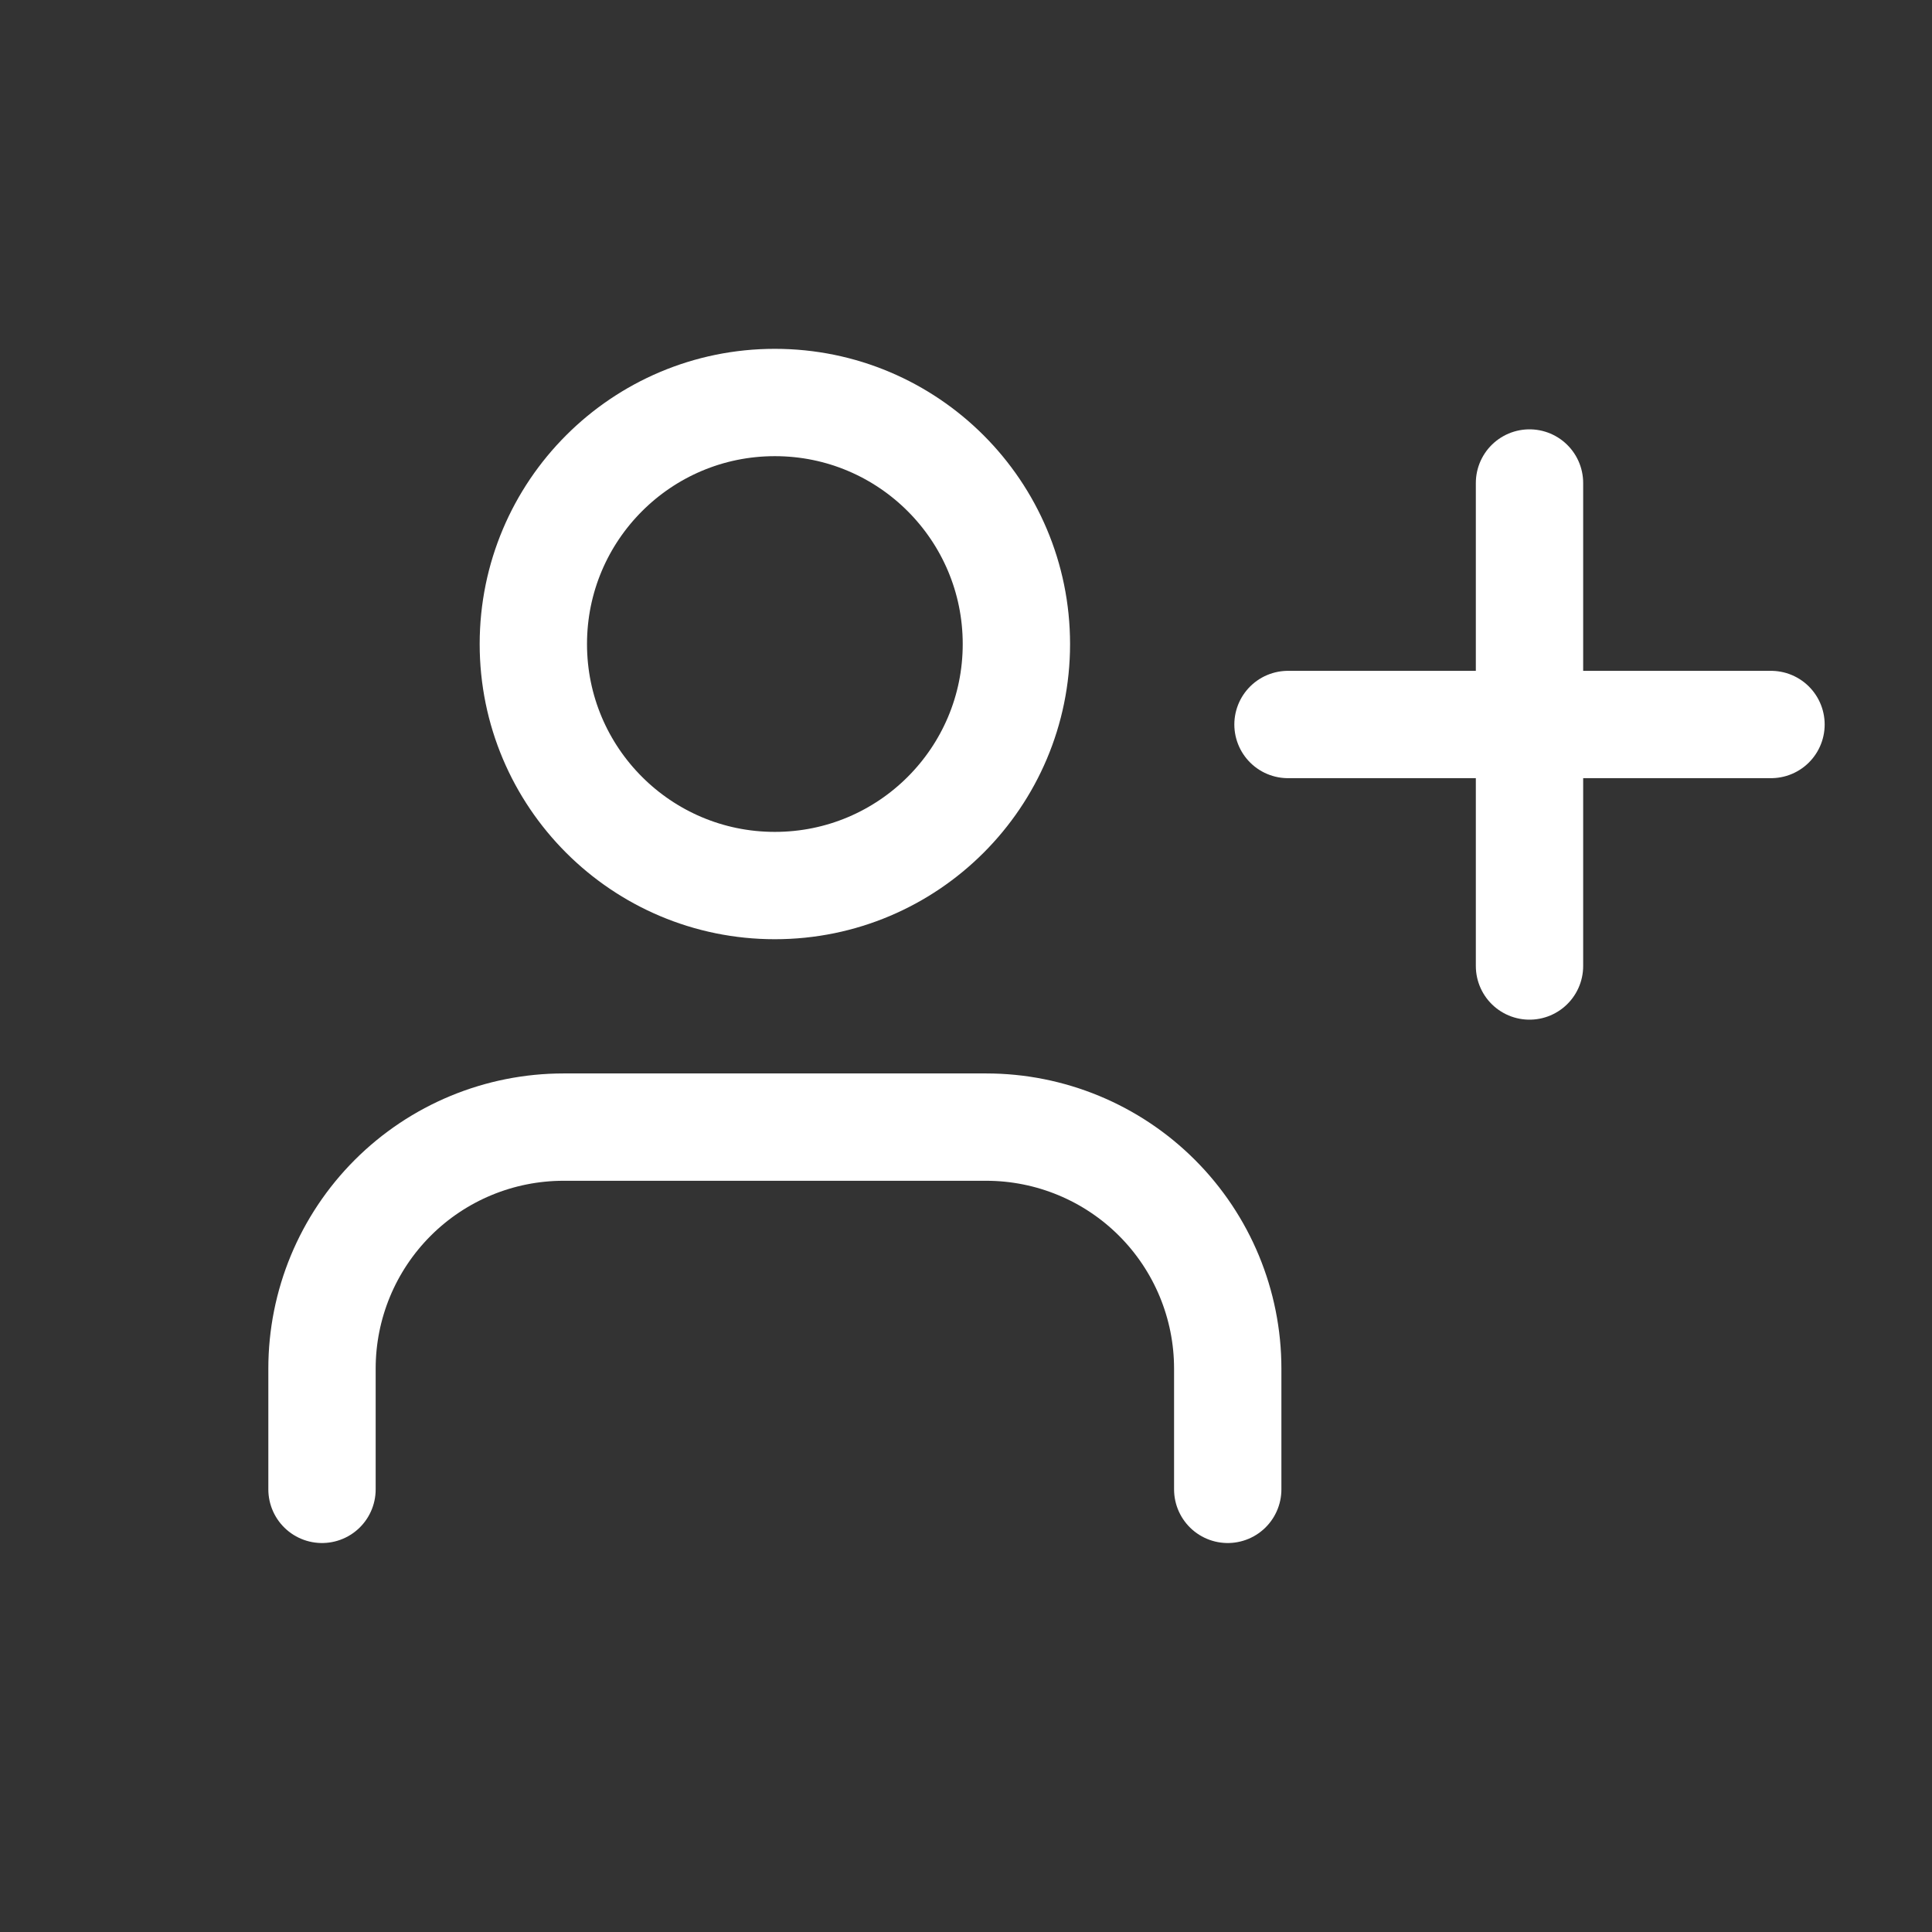 <svg width="36" height="36" viewBox="0 0 36 36" fill="none" xmlns="http://www.w3.org/2000/svg">
<rect x="0" y="0" width="36" height="36" fill="#333333" stroke="none"/>
<path d="M22.877 27.752V25.502C22.877 24.308 22.403 23.164 21.559 22.32C20.715 21.476 19.57 21.002 18.376 21.002H10.501C9.307 21.002 8.162 21.476 7.318 22.32C6.474 23.164 6 24.308 6 25.502V27.752" stroke="white" stroke-width="2" stroke-linecap="round" stroke-linejoin="round"/>
<path d="M14.438 16.501C16.924 16.501 18.939 14.486 18.939 12.001C18.939 9.515 16.924 7.5 14.438 7.5C11.953 7.5 9.938 9.515 9.938 12.001C9.938 14.486 11.953 16.501 14.438 16.501Z" stroke="white" stroke-width="2" stroke-linecap="round" stroke-linejoin="round"/>
<path d="M28.5 9V18" stroke="white" stroke-width="2" stroke-linecap="round" stroke-linejoin="round"/>
<path d="M33 13.5H24" stroke="white" stroke-width="2" stroke-linecap="round" stroke-linejoin="round"/>
</svg>
